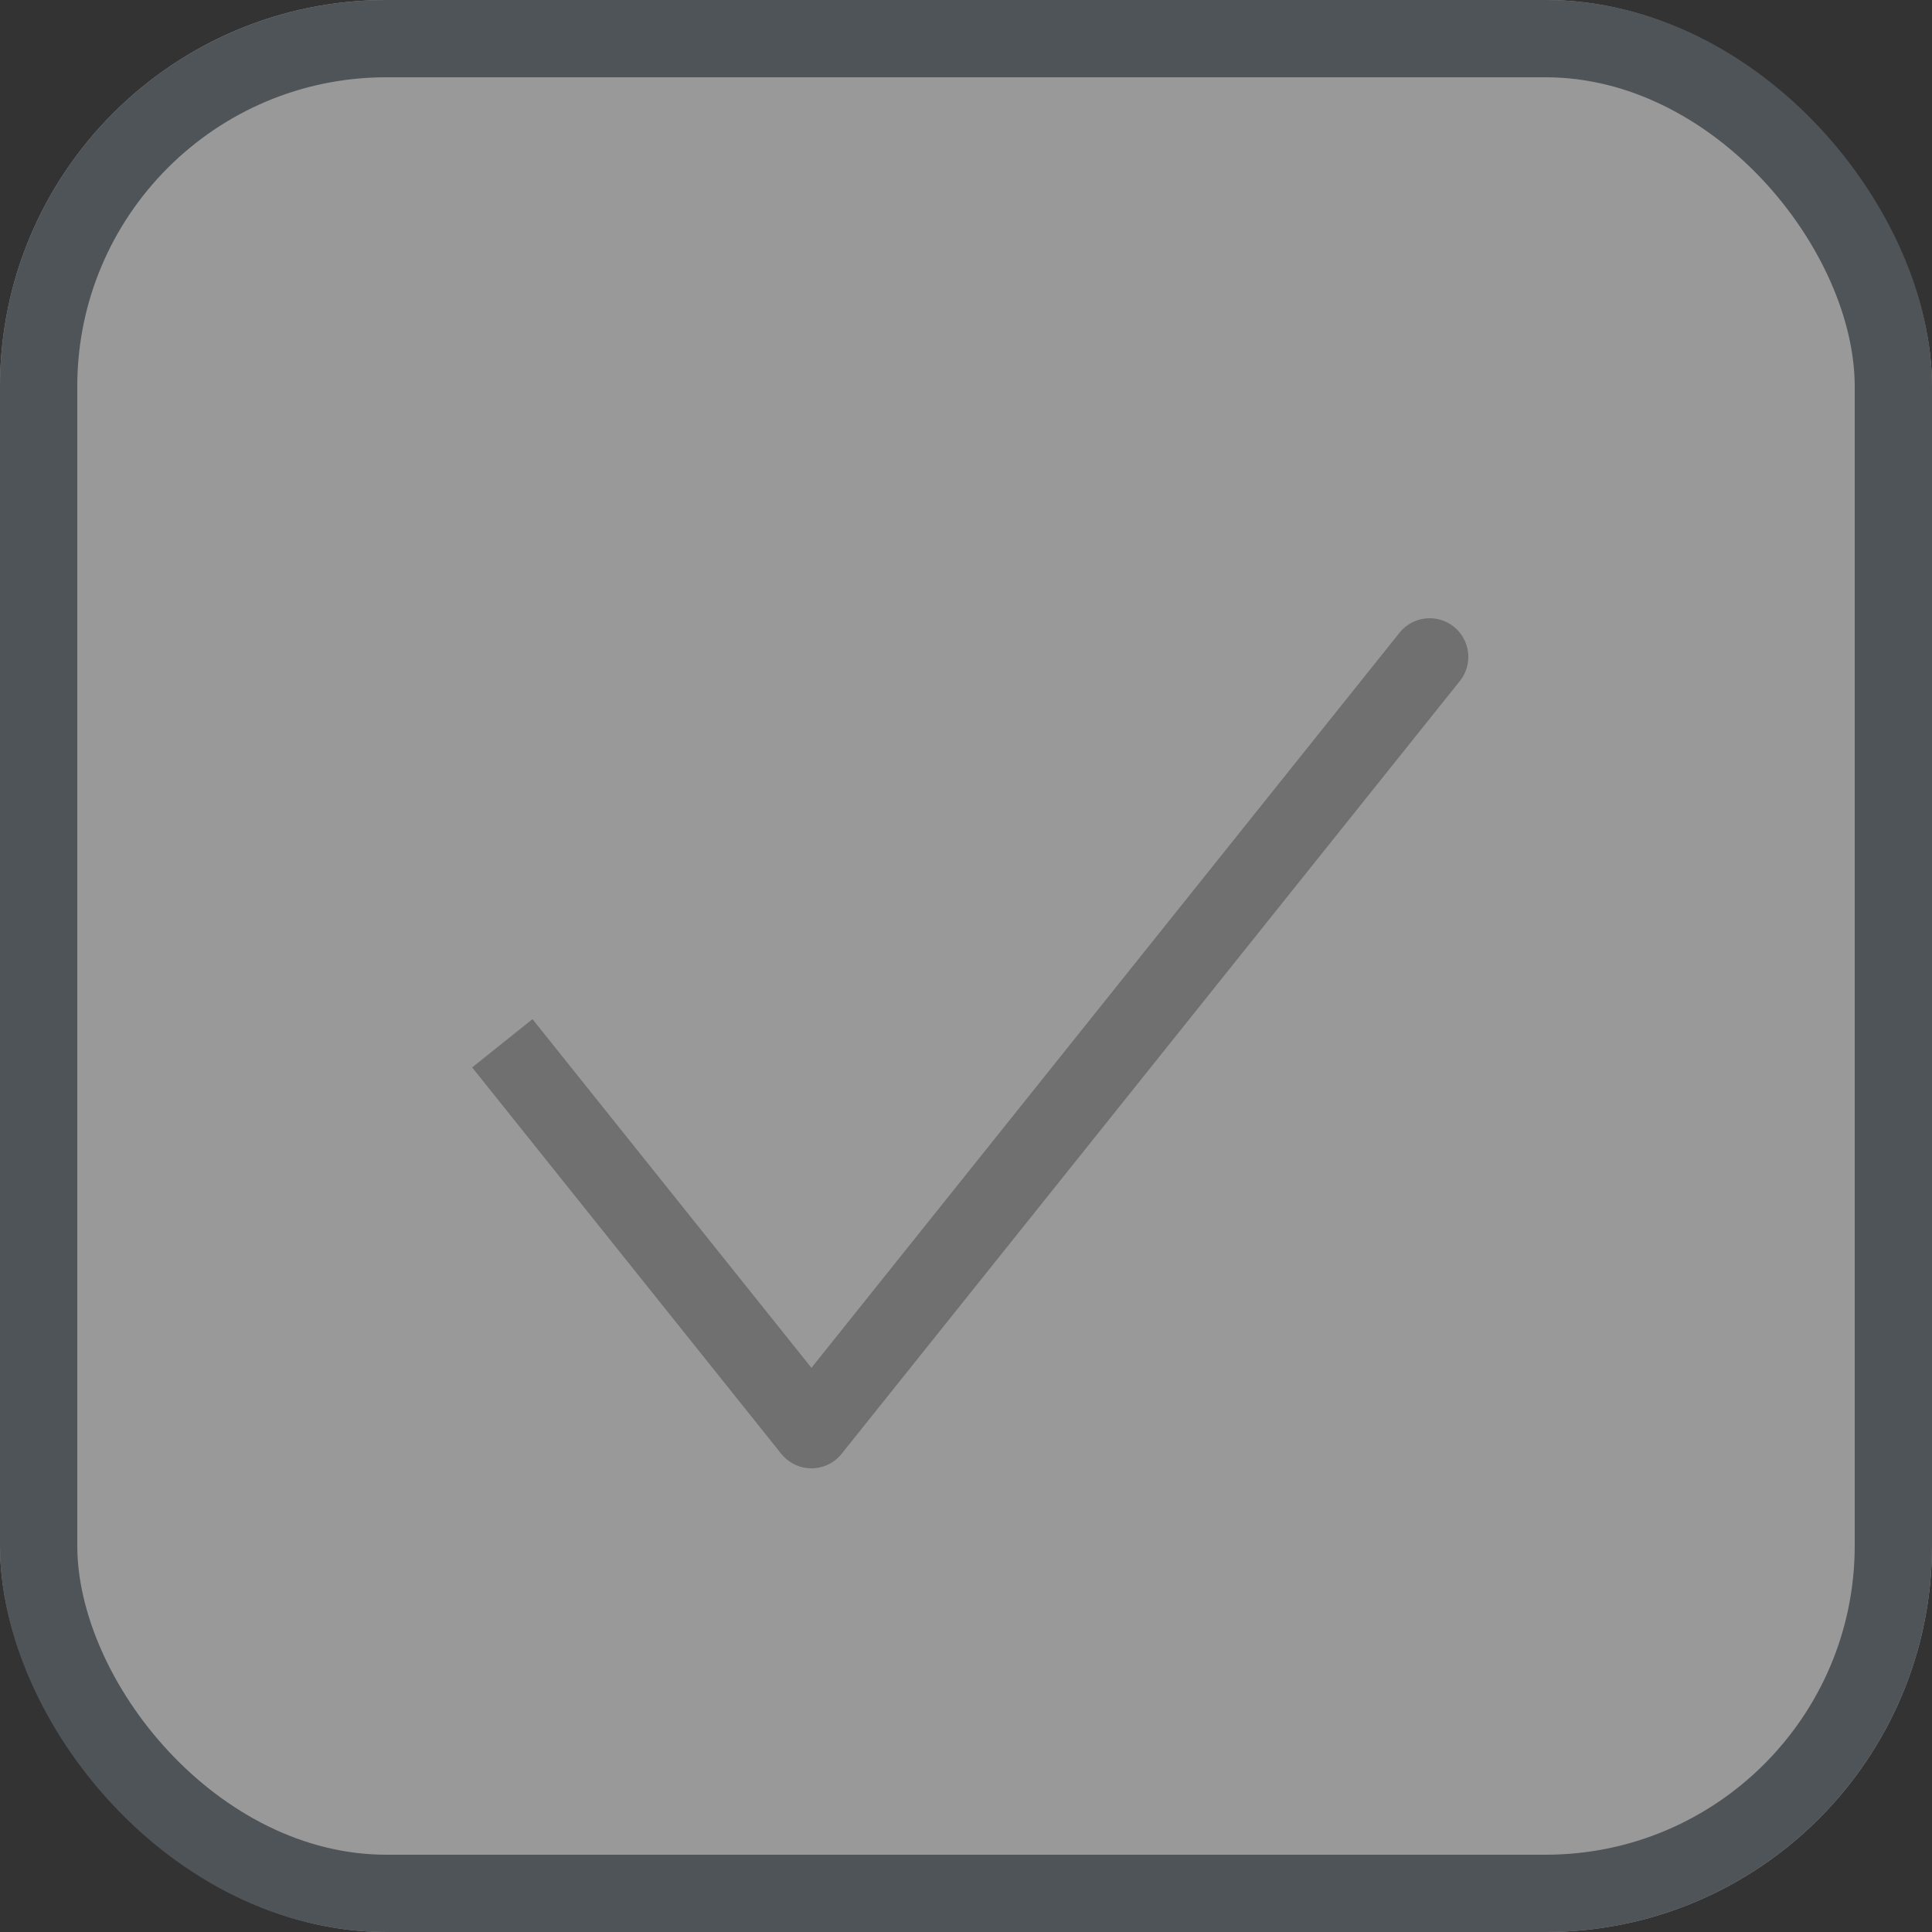 <svg xmlns="http://www.w3.org/2000/svg" width="25" height="25" viewBox="0 0 25 25">
  <rect x="0" y="0" width="25" height="25" fill="#333333" stroke="none"/>
  <defs>
    <style>
      .cls-1 {
        fill: #fff;
        stroke: #6c757d;
        opacity: 0.5;
      }

      .cls-2, .cls-3, .cls-5 {
        fill: none;
      }

      .cls-2, .cls-3 {
        stroke: #707070;
      }

      .cls-3 {
        stroke-linecap: round;
      }

      .cls-4 {
        stroke: none;
      }
    </style>
  </defs>
  <g id="Group_3058" data-name="Group 3058" transform="translate(-690 -1070)">
    <g id="Rectangle_6350" data-name="Rectangle 6350" class="cls-1" transform="translate(690 1070)">
      <rect class="cls-4" width="25" height="25" rx="5"/>
      <rect class="cls-5" x="0.5" y="0.5" width="24" height="24" rx="4.5"/>
    </g>
    <line id="Line_1306" data-name="Line 1306" class="cls-2" x2="4" y2="5" transform="translate(696.5 1083.5)"/>
    <line id="Line_1307" data-name="Line 1307" class="cls-3" x1="8" y2="10" transform="translate(700.5 1078.5)"/>
  </g>
</svg>
